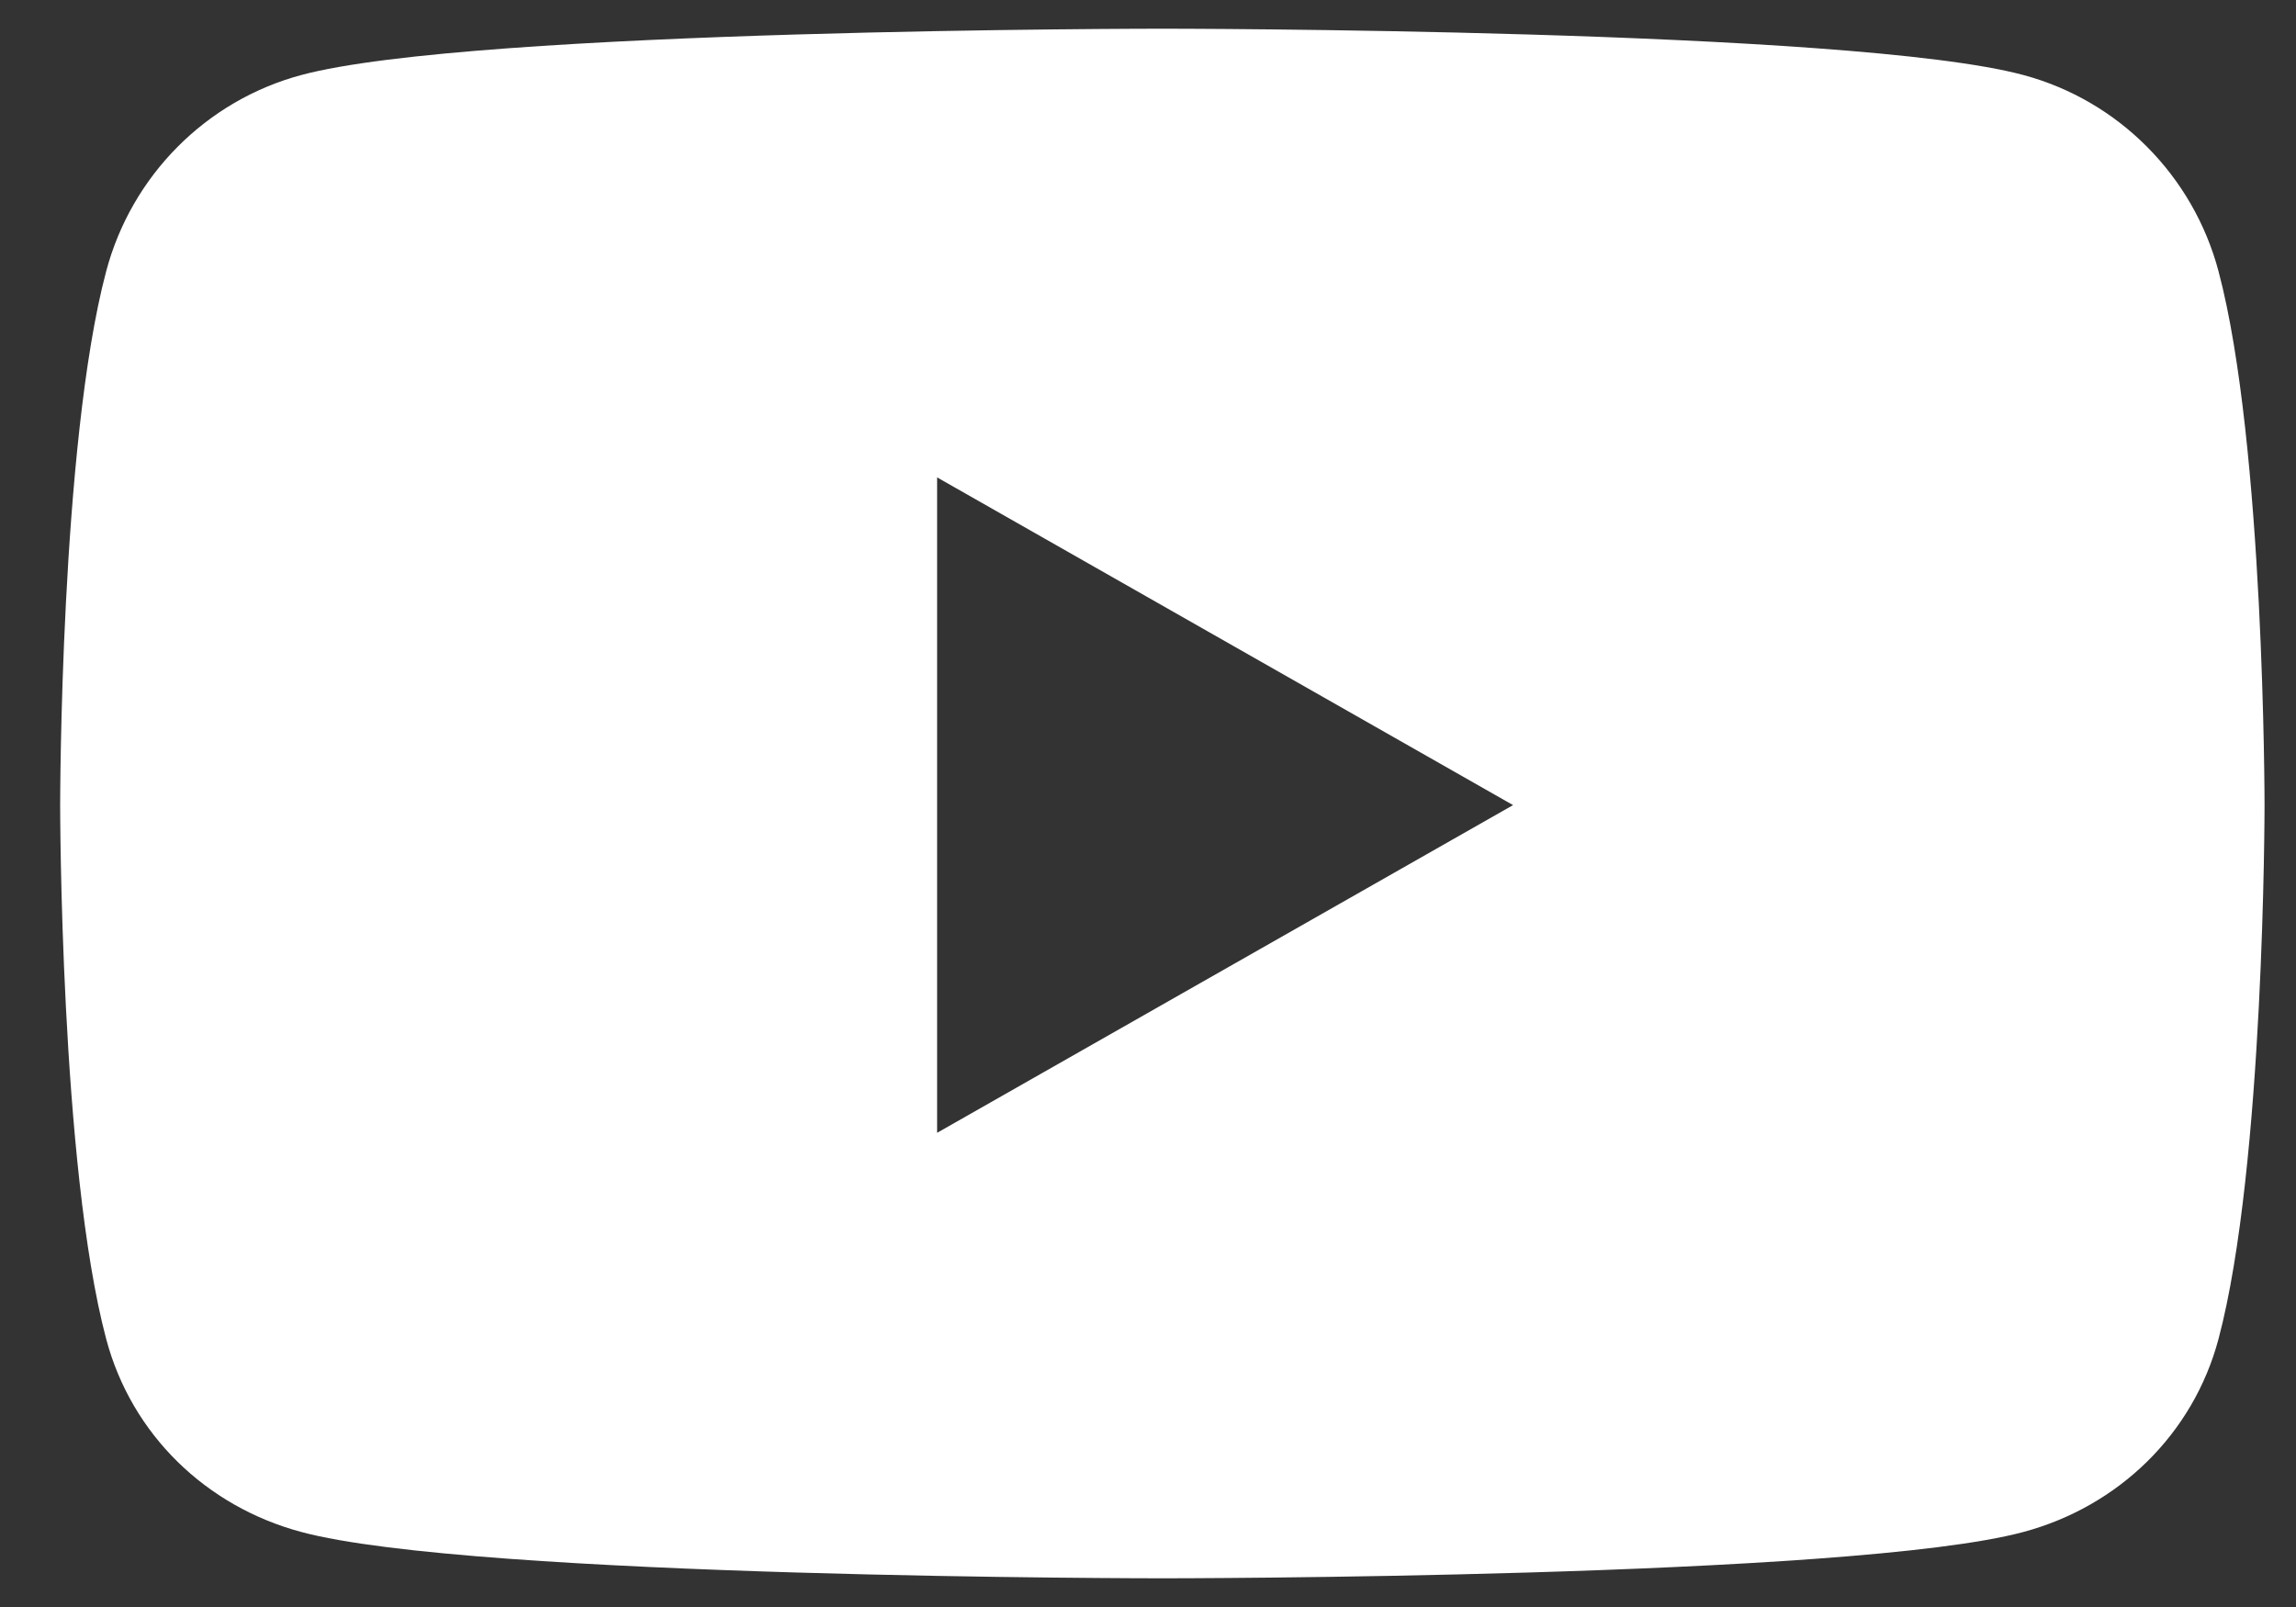 <svg width="20" height="14" viewBox="0 0 20 14" fill="none" xmlns="http://www.w3.org/2000/svg">
<rect x="0" y="0" width="20" height="14" fill="#333333" stroke="none"/>
<path d="M19.325 2.363C19.104 1.53 18.453 0.876 17.627 0.654C16.13 0.25 10.125 0.25 10.125 0.25C10.125 0.25 4.12 0.25 2.623 0.654C1.796 0.876 1.146 1.53 0.925 2.363C0.524 3.871 0.524 7.014 0.524 7.014C0.524 7.014 0.524 10.157 0.925 11.665C1.146 12.498 1.796 13.124 2.623 13.346C4.12 13.75 10.125 13.75 10.125 13.75C10.125 13.75 16.13 13.75 17.627 13.346C18.453 13.124 19.104 12.495 19.325 11.665C19.726 10.157 19.726 7.014 19.726 7.014C19.726 7.014 19.726 3.871 19.325 2.363ZM8.163 9.869V4.159L13.18 7.014L8.163 9.869Z" fill="white"/>
</svg>
